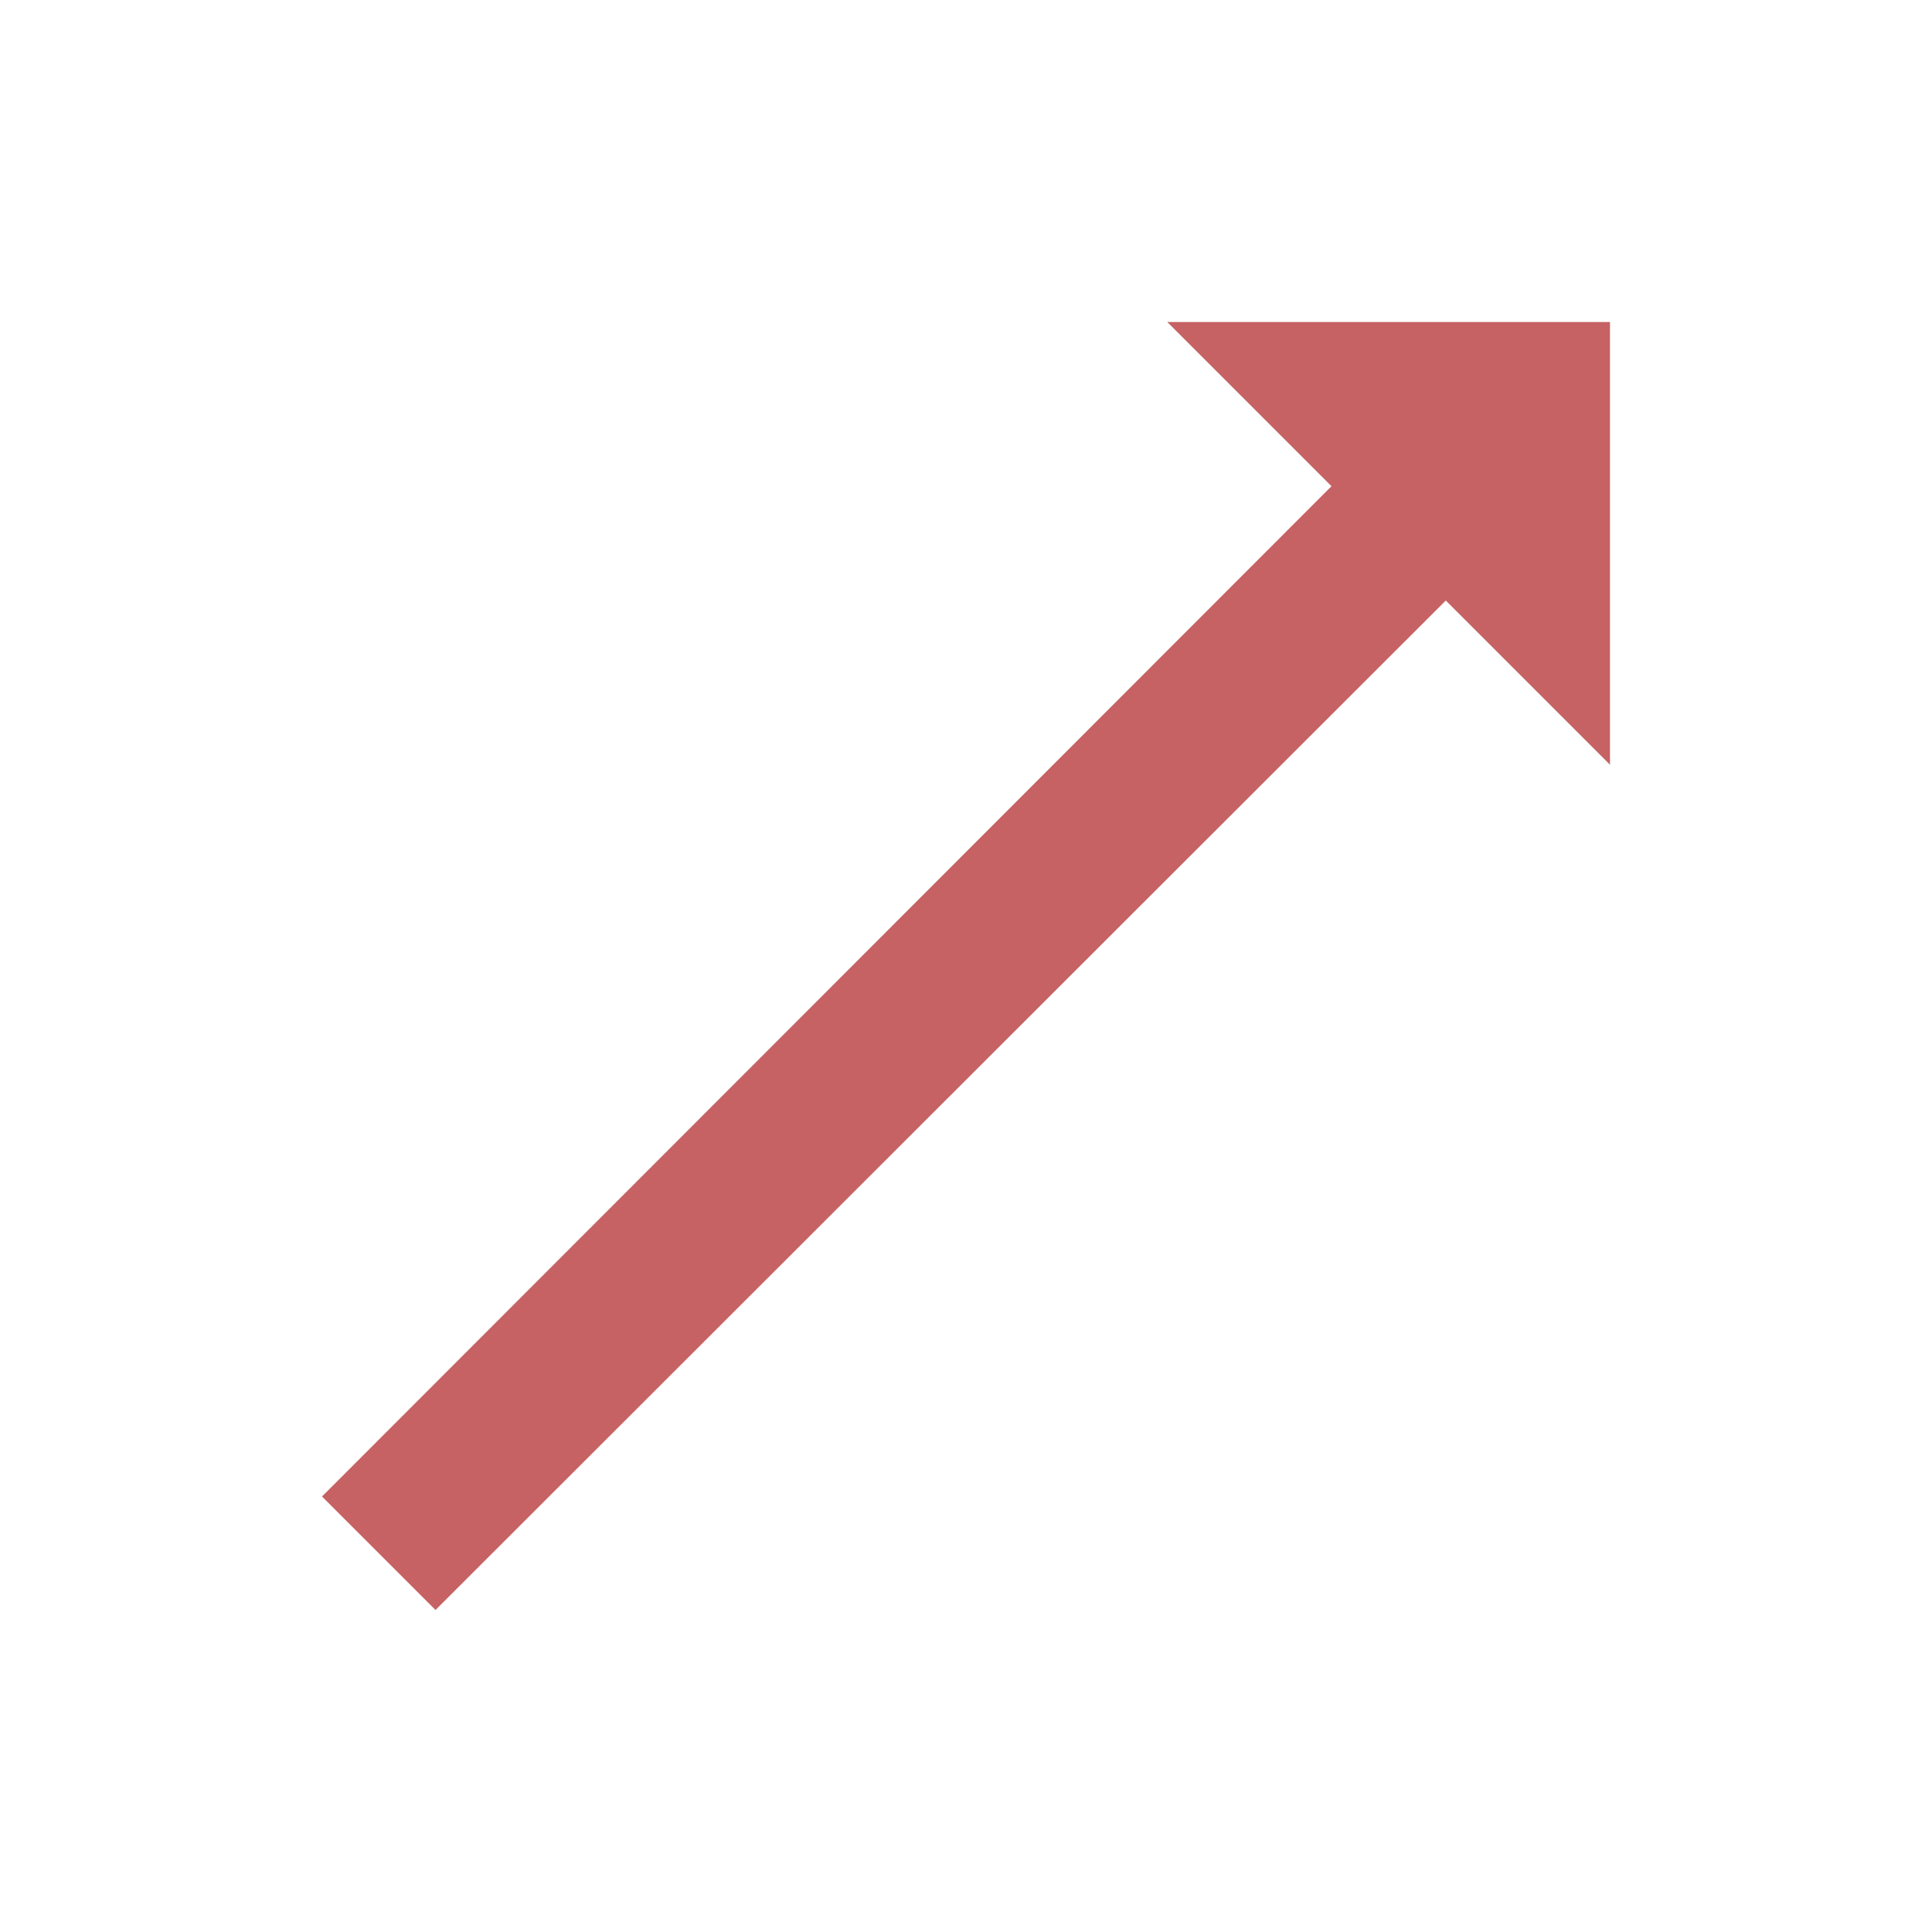 <!DOCTYPE svg PUBLIC "-//W3C//DTD SVG 1.1//EN" "http://www.w3.org/Graphics/SVG/1.1/DTD/svg11.dtd">
<!-- Uploaded to: SVG Repo, www.svgrepo.com, Transformed by: SVG Repo Mixer Tools -->
<svg width="800px" height="800px" viewBox="0 0 24 24" id="blui_trending_up" xmlns="http://www.w3.org/2000/svg" fill="#c66264">
<g id="SVGRepo_bgCarrier" stroke-width="0"/>
<g id="SVGRepo_tracerCarrier" stroke-linecap="round" stroke-linejoin="round"/>
<g id="SVGRepo_iconCarrier"> <path fill="none" d="M0,0H24V24H0Z"/> <path d="M14.5,4l2.04,2.04L4,18.59,5.41,20,17.96,7.46,20,9.5V4Z"/> </g>
</svg>